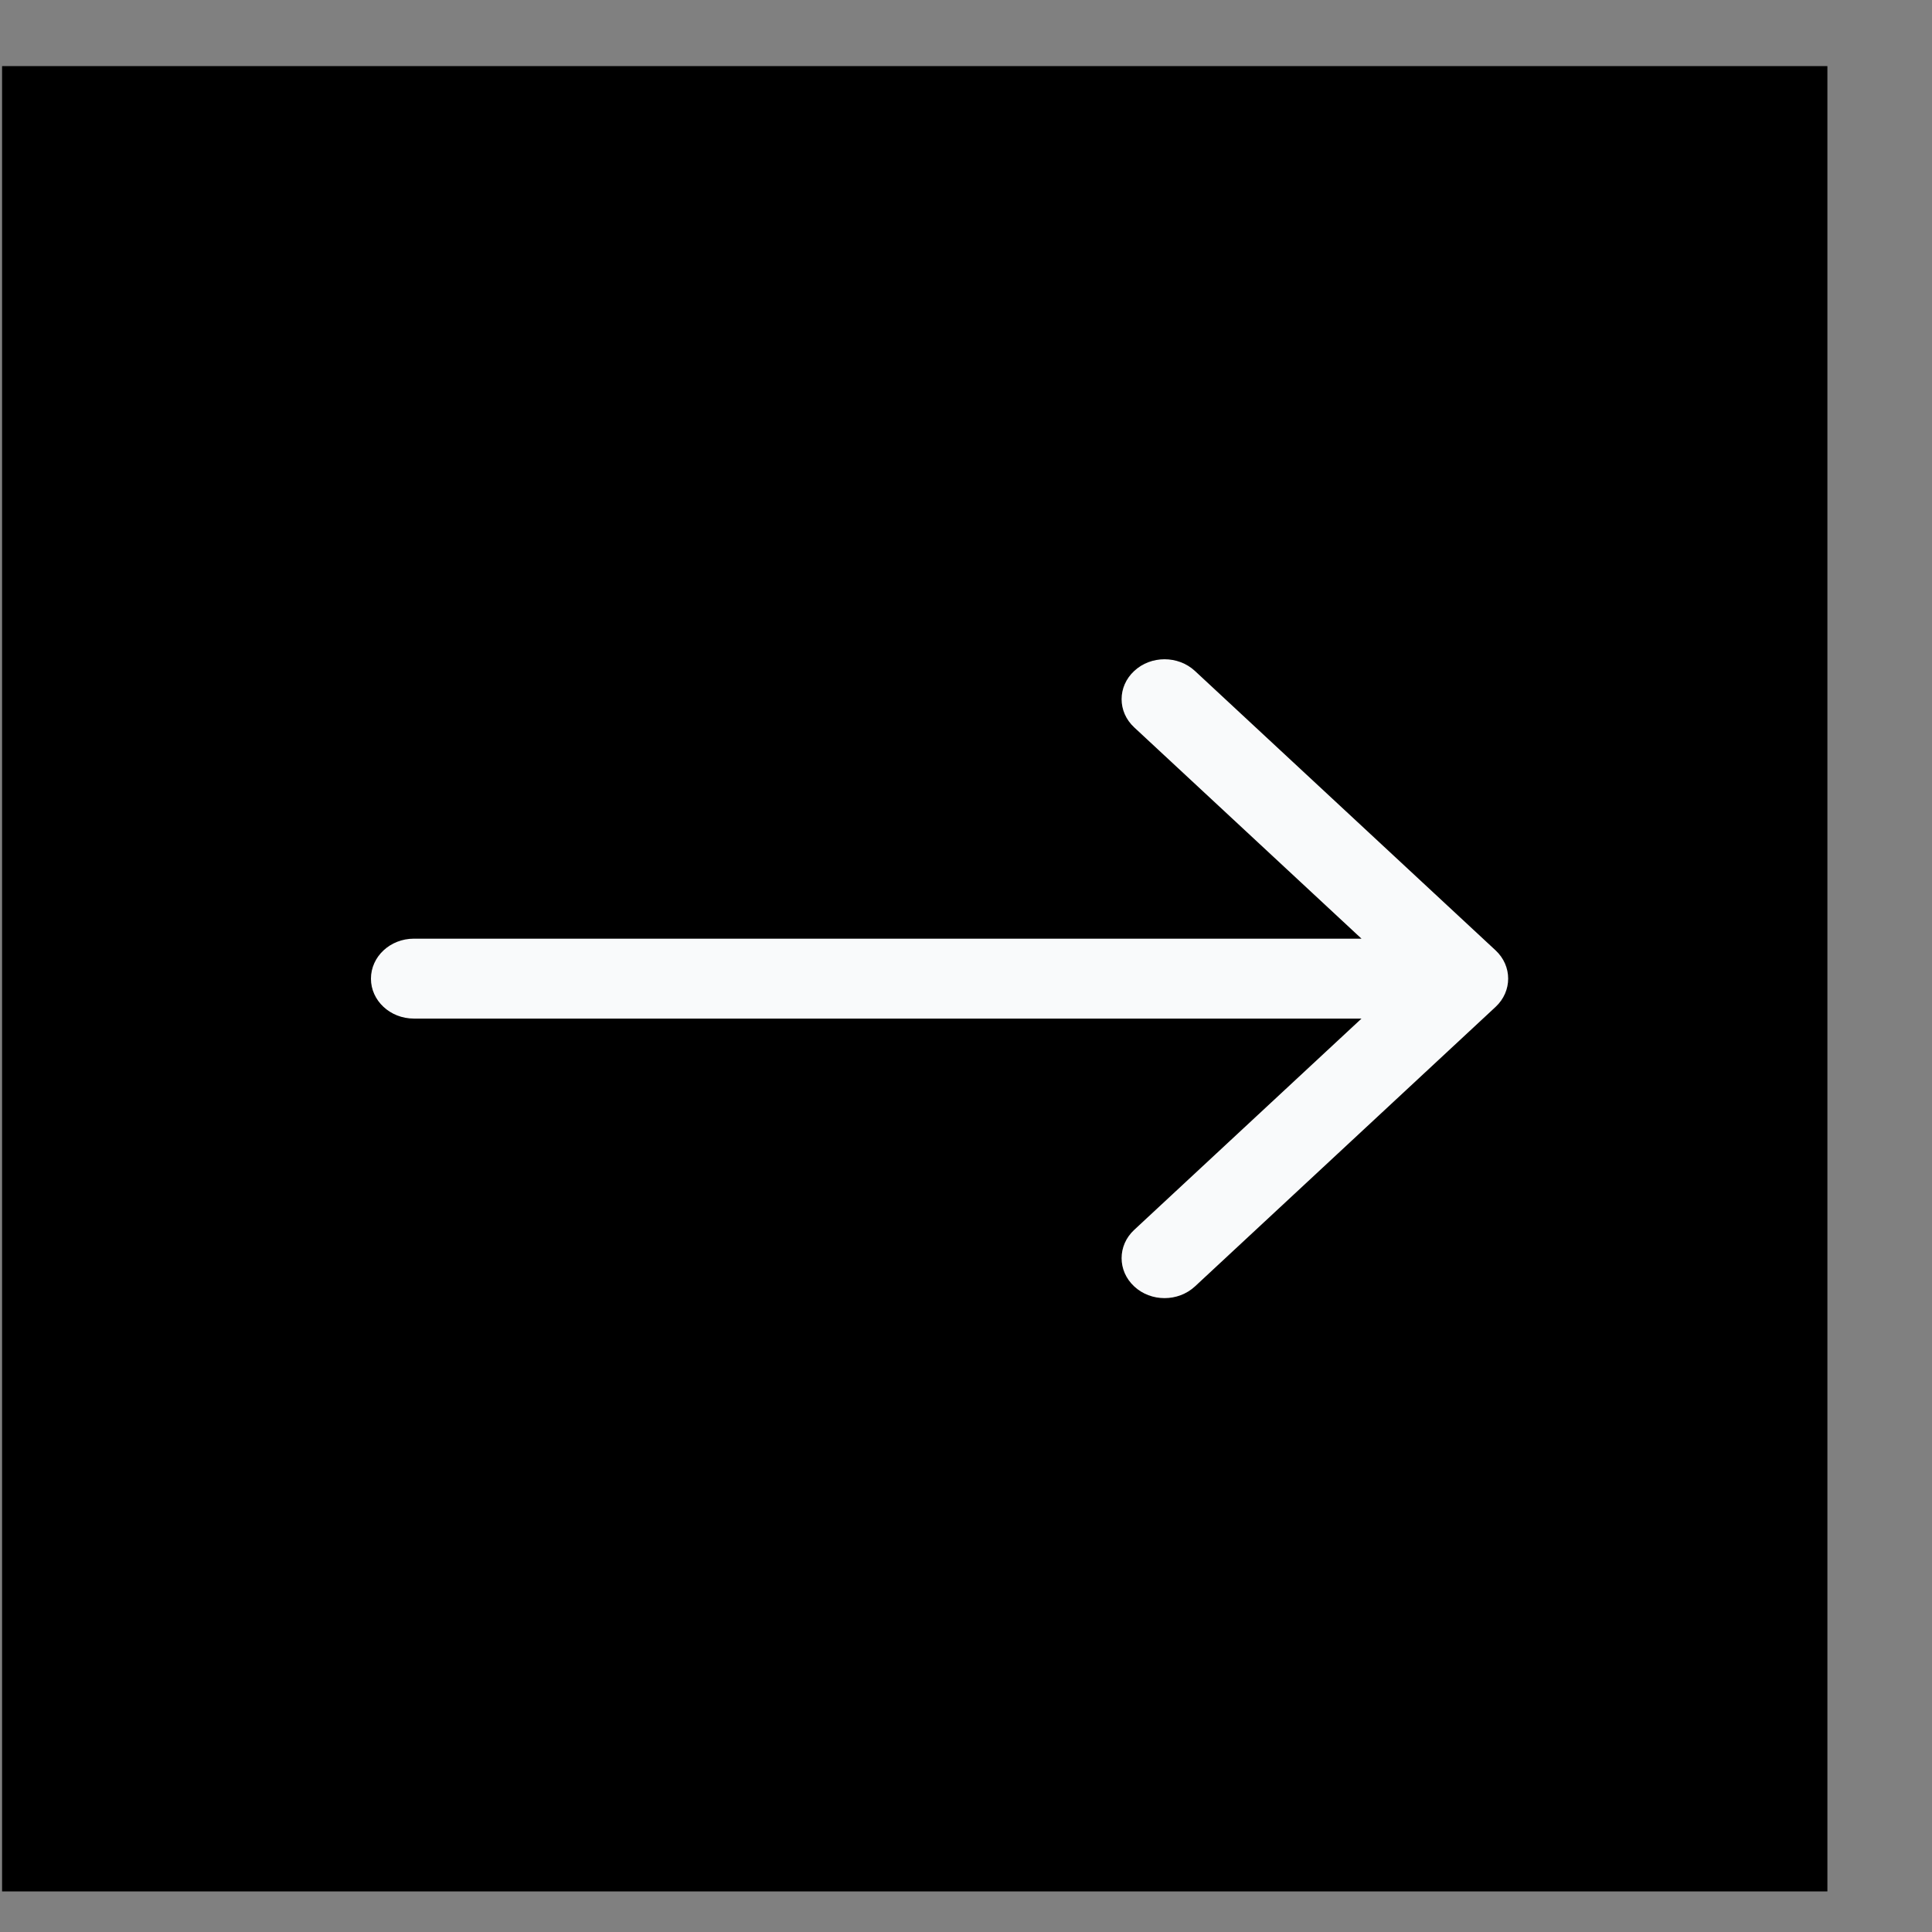 <svg width="14" height="14" viewBox="0 0 14 14" fill="none" xmlns="http://www.w3.org/2000/svg">
<rect x="0" y="0" width="14" height="14" fill="#808080" stroke="none"/>
<rect width="13.227" height="13.227" transform="matrix(-1 0 0 1 13.242 0.479)" fill="black"/>
<path d="M8.219 5.271C8.097 5.158 8.097 4.975 8.219 4.862C8.34 4.749 8.537 4.749 8.659 4.862L10.838 6.887C10.959 7 10.959 7.183 10.838 7.296L8.659 9.322C8.537 9.435 8.34 9.435 8.219 9.322C8.097 9.209 8.097 9.025 8.219 8.912L9.866 7.381L2.999 7.381C2.827 7.381 2.688 7.251 2.688 7.092C2.688 6.932 2.827 6.802 2.999 6.802L9.866 6.802L8.219 5.271Z" fill="#F9FAFB"/>
</svg>
